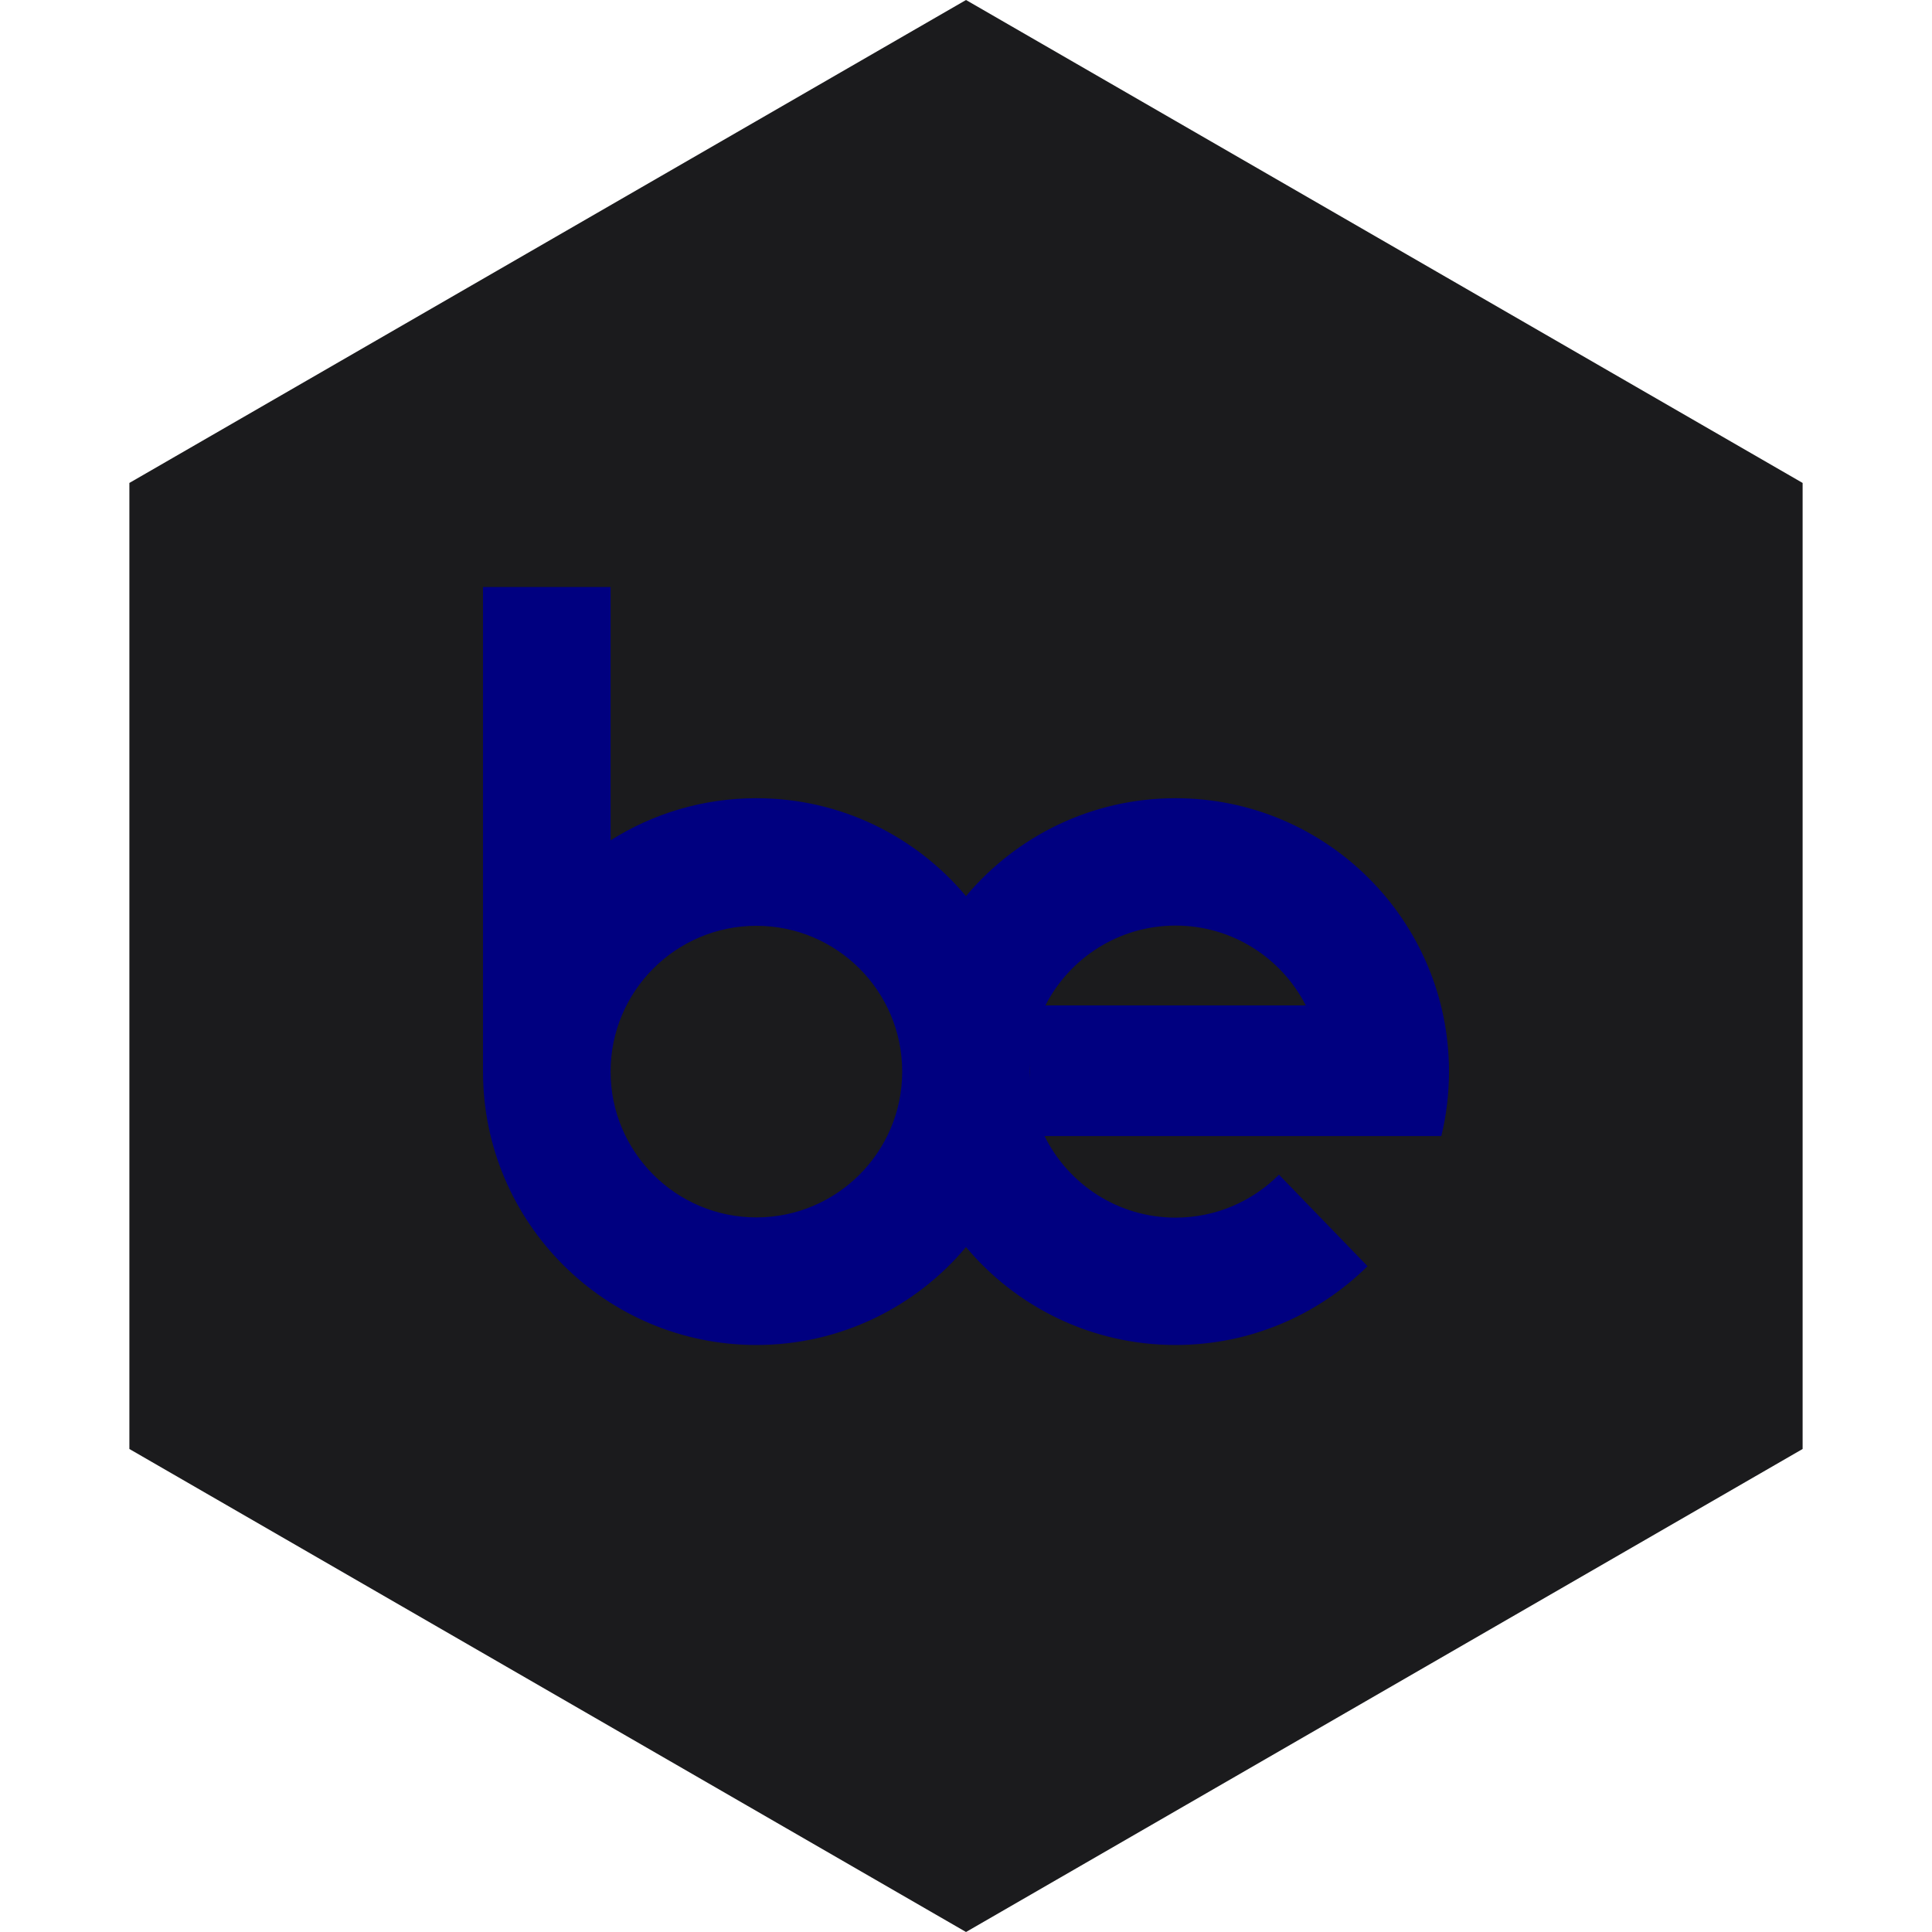 <?xml version="1.0" encoding="UTF-8" standalone="no"?><!-- Generator: Gravit.io --><svg xmlns="http://www.w3.org/2000/svg" xmlns:xlink="http://www.w3.org/1999/xlink" style="isolation:isolate" viewBox="0 0 512 512" width="512pt" height="512pt"><defs><clipPath id="_clipPath_mopRhm3GDTiEzOZC6cr2rPYmcbcjp4Am"><rect width="512" height="512"/></clipPath></defs><g clip-path="url(#_clipPath_mopRhm3GDTiEzOZC6cr2rPYmcbcjp4Am)"><path d="M 477.714 383.995 L 256.005 512 L 34.286 383.995 L 34.286 127.985 L 256.005 0 L 477.714 127.985 L 477.714 383.995 Z" fill-rule="evenodd" fill="rgb(27,27,29)" /><path d=" M 128 283.986 L 128 155.561 L 161.814 155.561 L 161.814 283.986 C 161.814 305.311 179.128 322.625 200.453 322.625 C 221.779 322.625 239.092 305.311 239.092 283.986 C 239.092 301.679 245.448 317.899 255.999 330.487 C 242.704 346.347 222.748 356.439 200.453 356.439 C 160.465 356.439 128 323.974 128 283.986 Z  M 161.814 222.7 C 173 215.627 186.252 211.532 200.453 211.532 C 222.748 211.532 242.704 221.623 255.999 237.484 C 266.203 249.656 272.482 265.226 272.886 282.238 C 272.859 282.818 272.848 283.4 272.848 283.986 C 272.848 284.571 272.859 285.154 272.886 285.733 C 273.129 291.218 274.518 296.407 276.817 301.067 C 283.132 313.869 296.316 322.685 311.546 322.685 C 322.243 322.685 331.934 318.333 338.943 311.306 L 362.418 335.555 C 349.333 348.466 331.362 356.439 311.546 356.439 C 289.251 356.439 269.296 346.347 255.999 330.487 C 245.448 317.899 239.092 301.679 239.092 283.986 C 239.092 262.661 221.779 245.347 200.453 245.347 C 179.128 245.347 161.814 262.661 161.814 283.986 L 161.814 222.7 Z  M 255.999 237.484 C 269.296 221.623 289.251 211.532 311.546 211.532 C 351.534 211.532 384 243.998 384 283.986 C 384 289.869 383.295 295.589 381.97 301.067 L 276.817 301.067 C 274.518 296.407 273.129 291.218 272.886 285.733 C 272.899 285.152 272.907 284.57 272.907 283.986 C 272.907 283.402 272.899 282.819 272.886 282.238 C 272.482 265.226 266.203 249.656 255.999 237.484 Z  M 277.047 266.447 L 346.045 266.447 C 339.645 253.892 326.592 245.286 311.546 245.286 C 296.5 245.286 283.447 253.892 277.047 266.447 Z " fill-rule="evenodd" fill="rgb(0,0,128)"/></g></svg>
